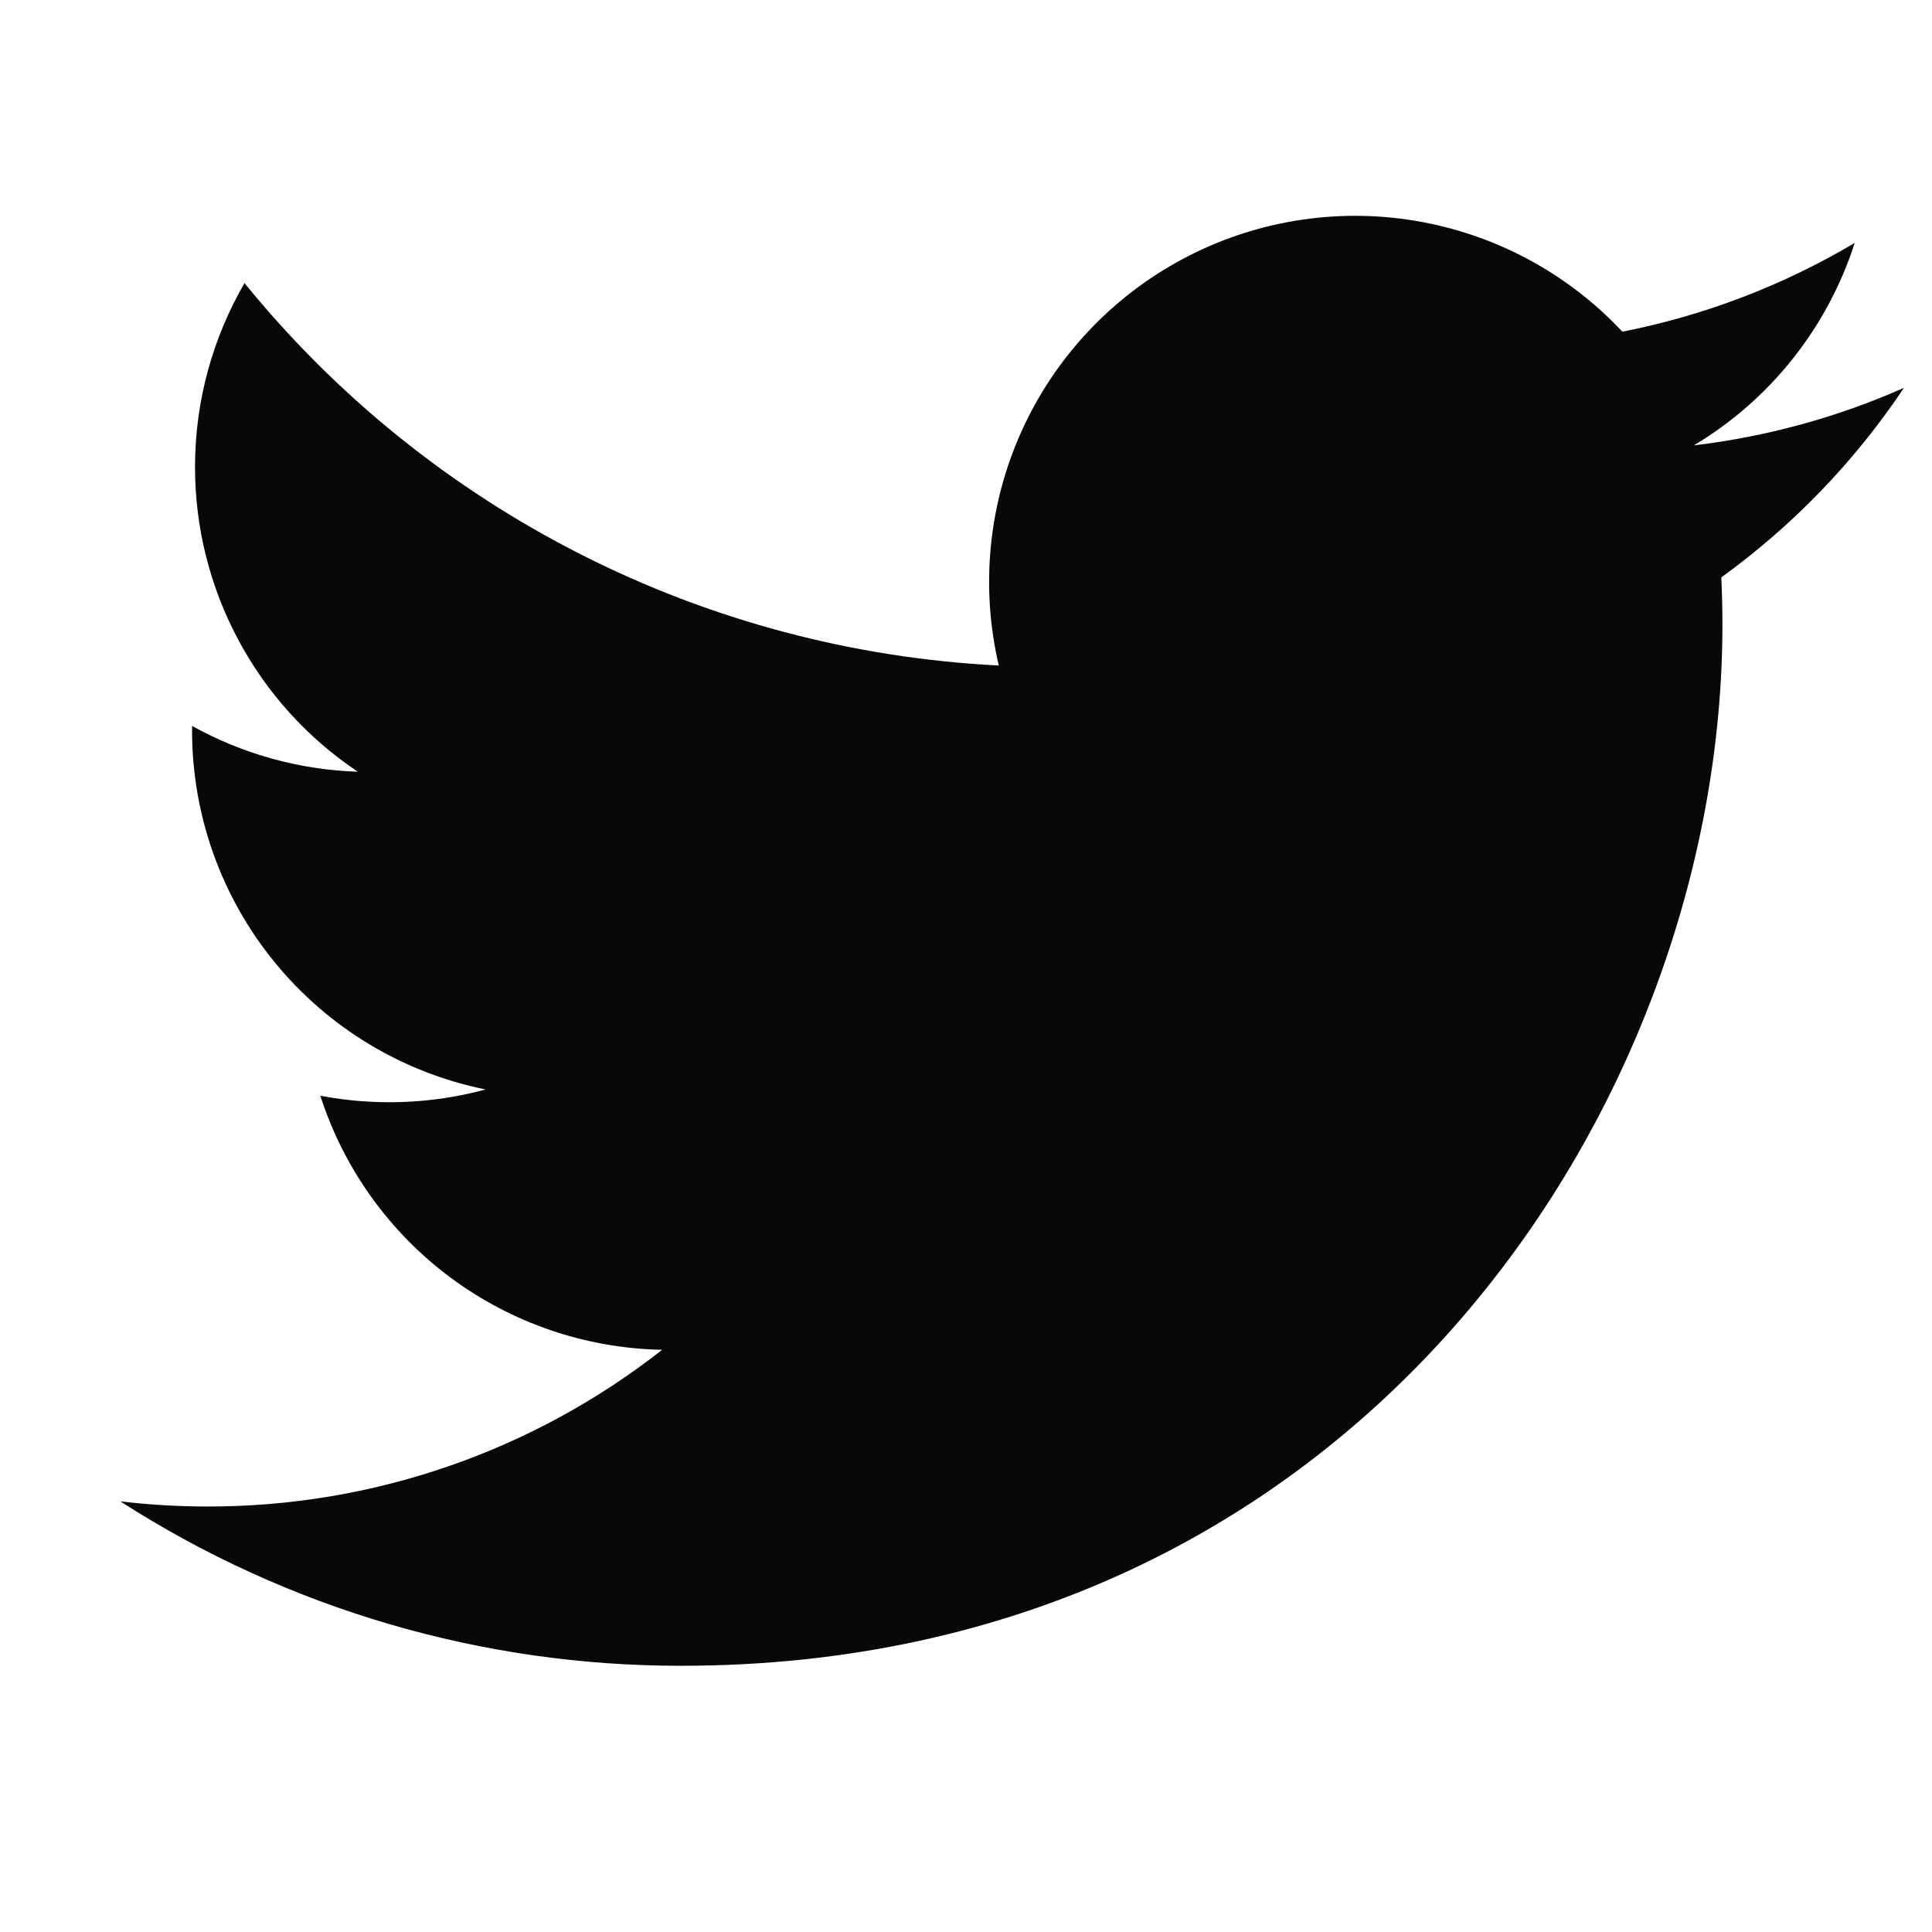 <?xml version="1.0" encoding="UTF-8" standalone="no"?><svg width='34' height='34' viewBox='0 0 34 34' fill='none' xmlns='http://www.w3.org/2000/svg'>
<path d='M33.507 6.825C32.352 7.337 31.112 7.682 29.809 7.838C31.154 7.034 32.16 5.767 32.64 4.275C31.376 5.025 29.993 5.554 28.551 5.837C27.581 4.801 26.296 4.115 24.896 3.884C23.496 3.653 22.059 3.891 20.808 4.561C19.557 5.231 18.562 6.295 17.978 7.588C17.394 8.881 17.253 10.331 17.577 11.712C15.017 11.583 12.511 10.918 10.225 9.758C7.938 8.599 5.92 6.972 4.303 4.982C3.75 5.936 3.432 7.042 3.432 8.22C3.432 9.28 3.693 10.324 4.193 11.259C4.692 12.195 5.415 12.992 6.297 13.581C5.274 13.548 4.274 13.272 3.38 12.775V12.858C3.38 14.345 3.894 15.786 4.836 16.937C5.777 18.088 7.088 18.878 8.546 19.173C7.597 19.429 6.603 19.467 5.637 19.283C6.049 20.563 6.85 21.682 7.928 22.483C9.007 23.285 10.31 23.729 11.653 23.754C9.372 25.545 6.555 26.516 3.655 26.512C3.141 26.512 2.628 26.482 2.118 26.422C5.062 28.315 8.488 29.319 11.988 29.315C23.835 29.315 30.312 19.503 30.312 10.993C30.312 10.717 30.305 10.437 30.292 10.161C31.552 9.25 32.64 8.122 33.504 6.829L33.507 6.825V6.825Z' fill='#090808'/>
</svg>
